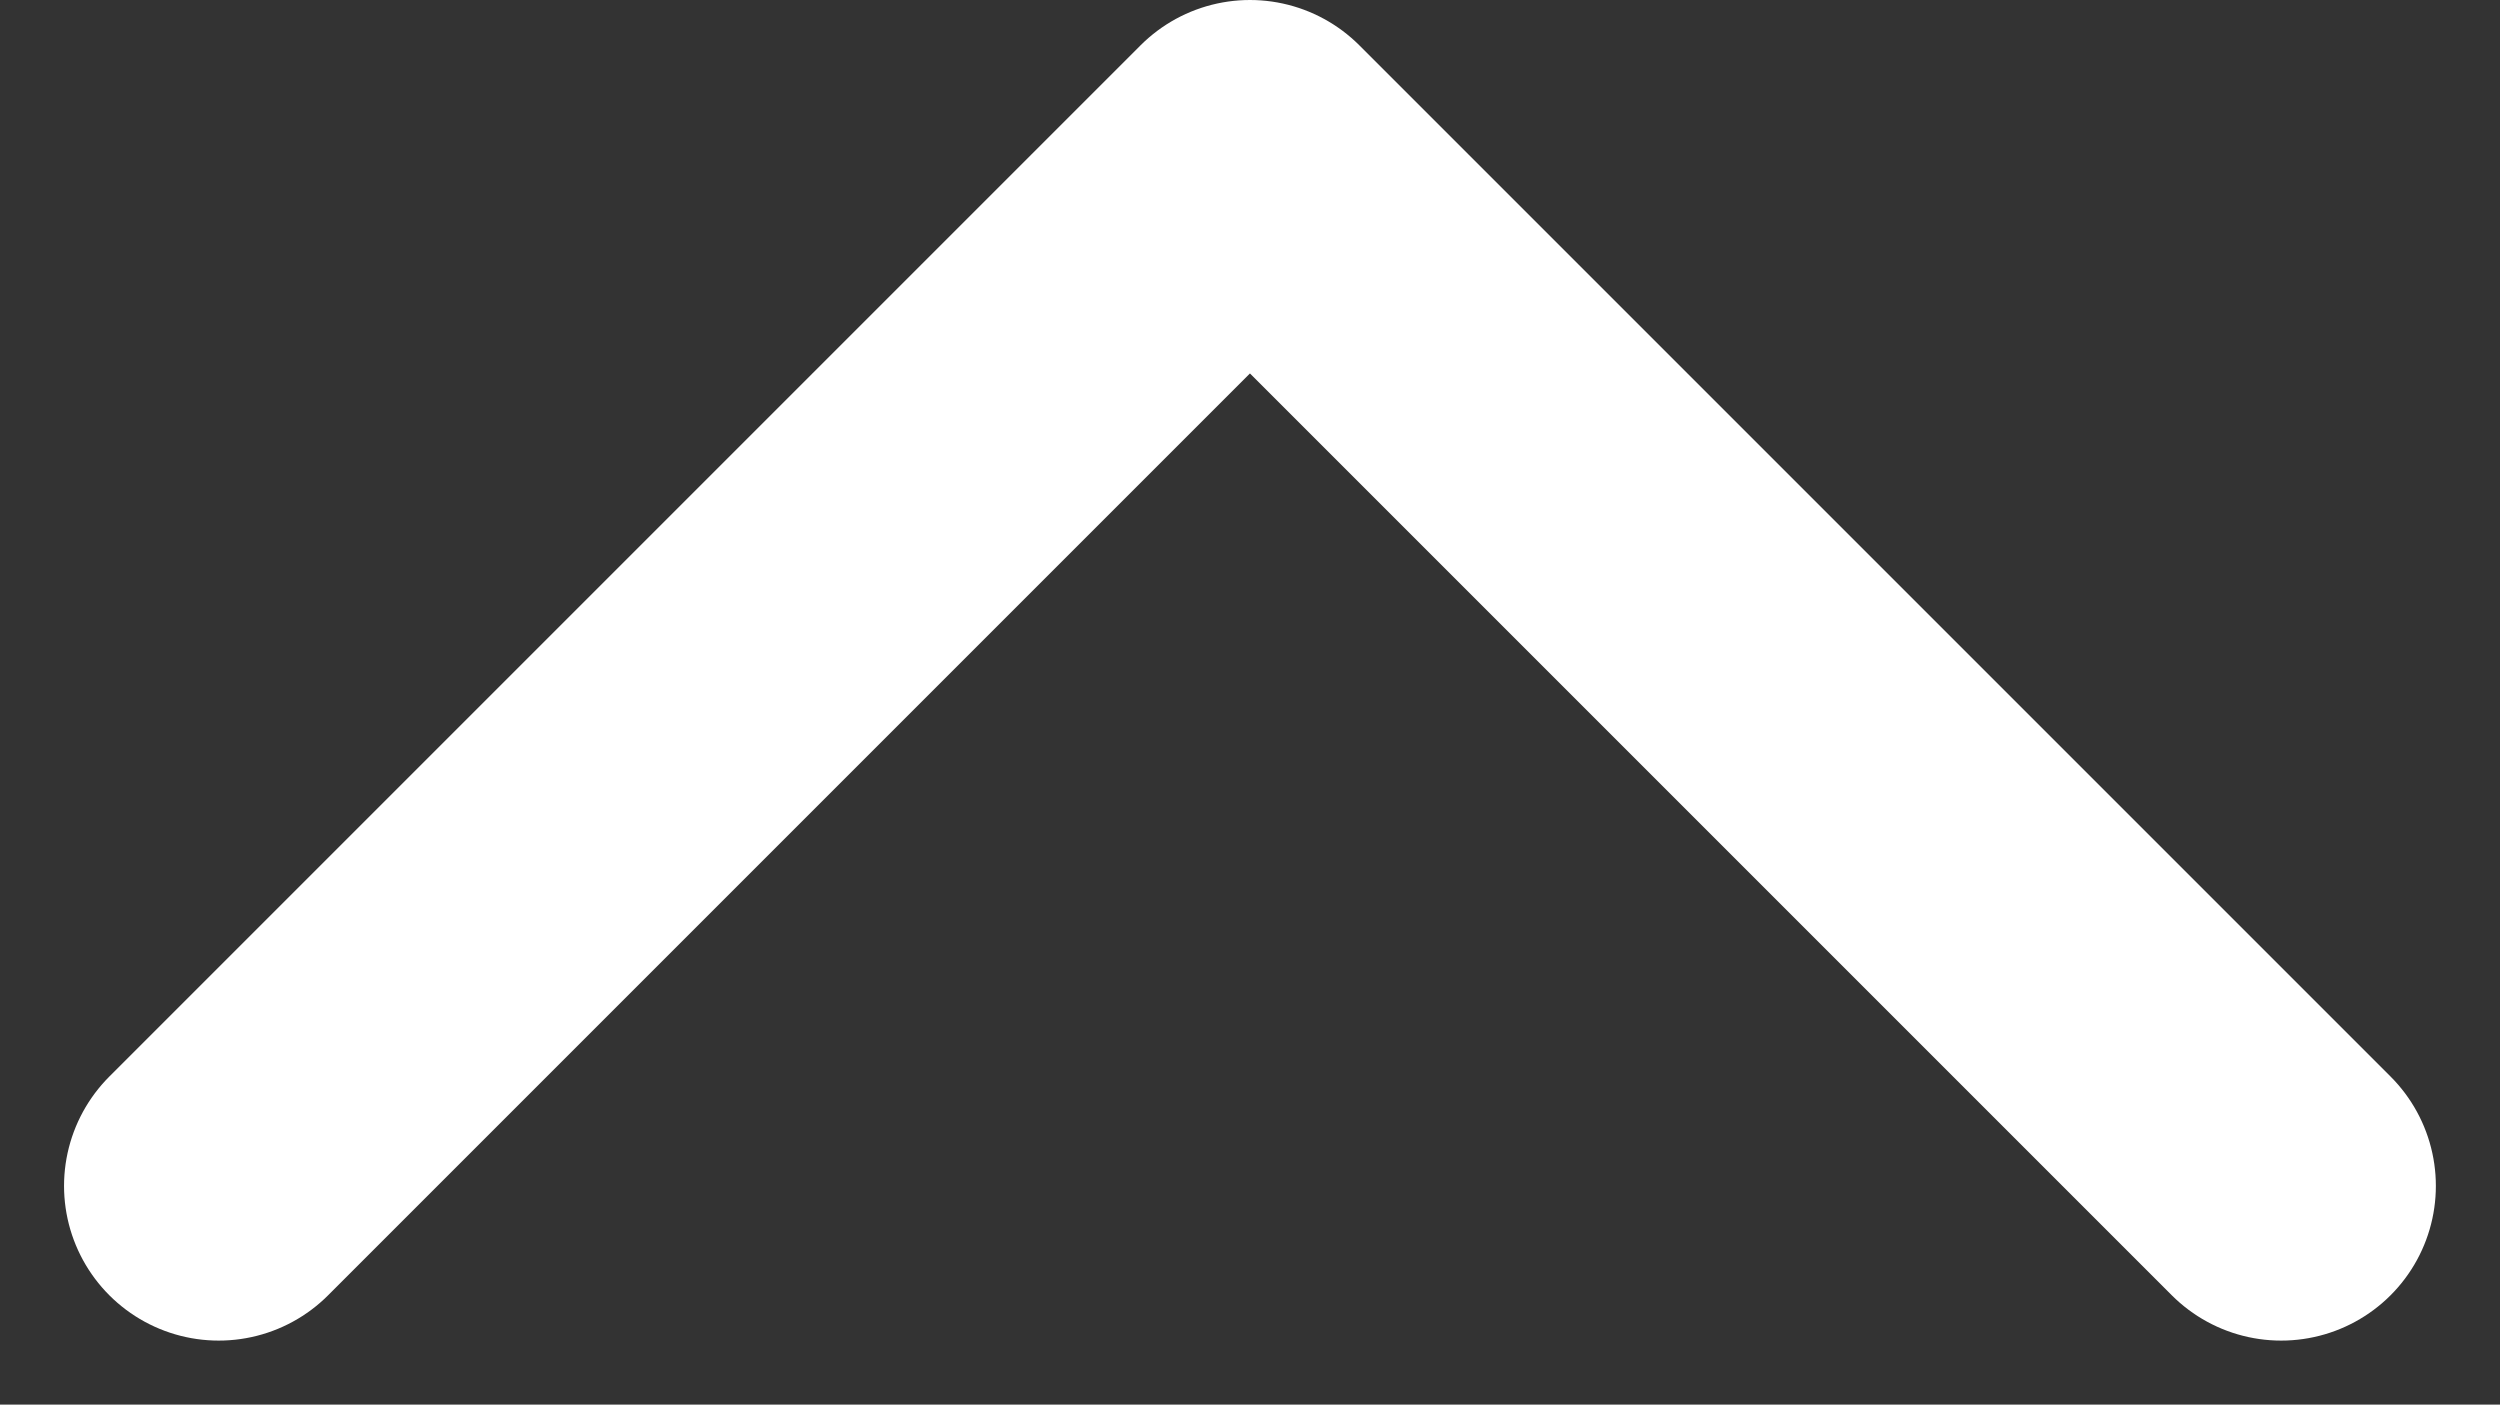 <svg xmlns="http://www.w3.org/2000/svg" width="24.243" height="13.621" viewBox="0 0 24.243 13.621">
  <rect x="0" y="0" width="24.243" height="13.621" fill="#333333" stroke="none"/>
  <path id="Stroke_265" data-name="Stroke 265" d="M20,10,10,0,0,10" transform="translate(2.121 1.5)" fill="none" stroke="#fff" stroke-linecap="round" stroke-linejoin="round" stroke-miterlimit="10" stroke-width="3"/>
</svg>
